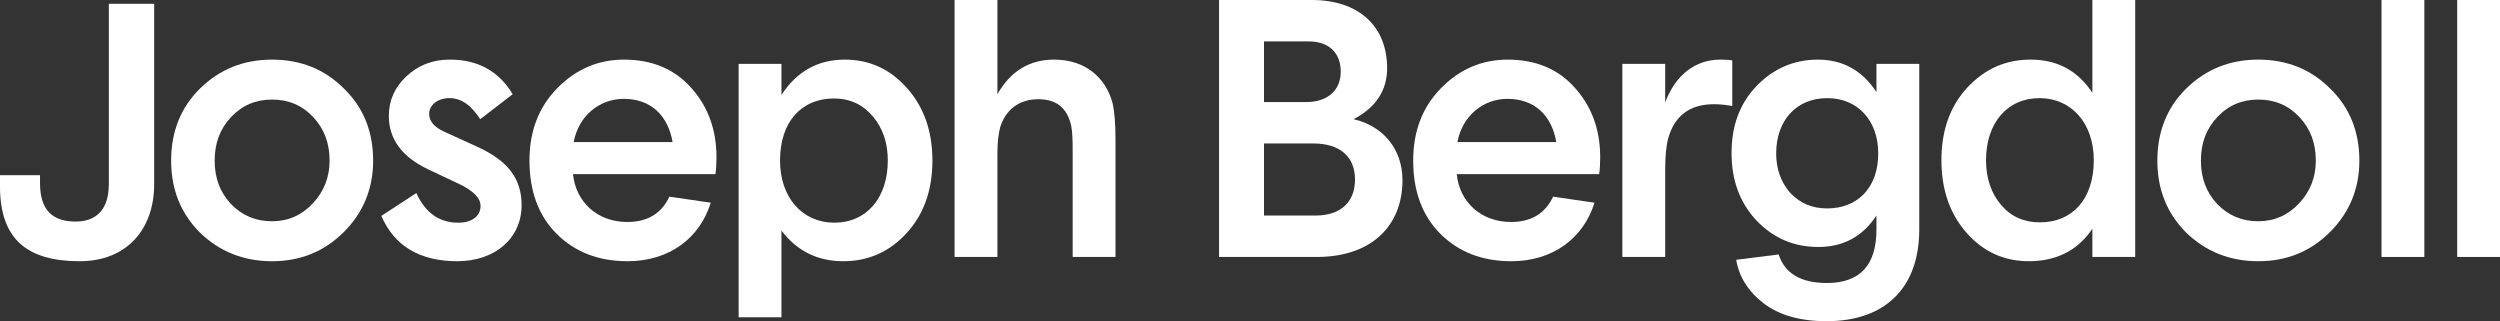 <?xml version="1.0" encoding="utf-8"?>
<!-- Generator: Adobe Illustrator 16.0.0, SVG Export Plug-In . SVG Version: 6.00 Build 0)  -->
<!DOCTYPE svg PUBLIC "-//W3C//DTD SVG 1.1//EN" "http://www.w3.org/Graphics/SVG/1.1/DTD/svg11.dtd">
<svg version="1.1" id="Layer_1" xmlns="http://www.w3.org/2000/svg" xmlns:xlink="http://www.w3.org/1999/xlink" x="0px" y="0px"
	 width="274.67px" height="35.289px" viewBox="0 0 274.67 35.289" enable-background="new 0 0 274.67 35.289" xml:space="preserve">
<rect x="0" y="0" width="274.67" height="35.289" fill="#333333" stroke="none"/>
<g>
	<path fill="#FFFFFF" d="M21.979,9.724c2.155-2.116,4.784-3.174,7.919-3.174c3.136,0,5.766,1.058,7.881,3.174
		c2.157,2.077,3.216,4.745,3.216,7.92c0,3.059-1.059,5.687-3.216,7.843c-2.155,2.155-4.782,3.213-7.881,3.213
		c-3.135,0-5.764-1.058-7.919-3.133c-2.117-2.118-3.177-4.746-3.177-7.923C18.802,14.469,19.861,11.801,21.979,9.724z
		 M34.369,22.348c1.214-1.293,1.842-2.861,1.842-4.704c0-1.92-0.588-3.489-1.804-4.783s-2.705-1.921-4.51-1.921
		c-1.803,0-3.291,0.627-4.509,1.921c-1.216,1.294-1.803,2.863-1.803,4.783c0,1.922,0.587,3.49,1.803,4.783
		c1.218,1.255,2.706,1.882,4.509,1.882C31.661,24.309,33.152,23.644,34.369,22.348z"/>
	<path fill="#FFFFFF" d="M50.249,28.699c-4.115,0-6.9-1.645-8.353-4.979l3.846-2.51c0.98,2.157,2.508,3.256,4.587,3.256
		c1.608,0,2.469-0.785,2.469-1.843c0-0.862-0.783-1.646-2.312-2.392l-3.412-1.609c-2.901-1.372-4.353-3.33-4.353-5.879
		c0-1.688,0.627-3.138,1.923-4.353c1.293-1.214,2.861-1.842,4.783-1.842c3.057,0,5.372,1.252,6.901,3.801l-3.569,2.746
		c-0.98-1.53-2.077-2.315-3.37-2.315c-1.296,0-2.237,0.747-2.237,1.728c0,0.782,0.511,1.409,1.567,1.921l3.608,1.646
		c3.412,1.528,4.98,3.489,4.98,6.469C57.309,26.191,54.367,28.699,50.249,28.699z"/>
	<path fill="#FFFFFF" d="M62.955,19.134c0.315,3.097,2.707,5.255,5.961,5.255c2.235,0,3.765-0.94,4.627-2.783l4.548,0.664
		c-1.214,3.922-4.586,6.43-9.136,6.43c-3.215,0-5.806-1.018-7.804-3.018c-1.999-2-2.979-4.704-2.979-8.038
		c0-3.253,1.021-5.882,3.059-7.96c2.04-2.076,4.47-3.134,7.332-3.134c3.059,0,5.529,1.017,7.373,3.097
		c1.843,2.038,2.783,4.587,2.783,7.645c0,0.707-0.04,1.332-0.117,1.843H62.955z M73.897,15.605
		c-0.514-2.939-2.394-4.745-5.373-4.745c-2.705,0-4.979,1.923-5.492,4.745H73.897z"/>
	<path fill="#FFFFFF" d="M99.578,25.643c-1.881,2.039-4.193,3.057-6.938,3.057c-2.824,0-5.098-1.135-6.783-3.37v9.526h-4.704V7.019
		h4.704v3.411c1.686-2.588,3.998-3.88,6.978-3.88c2.707,0,4.981,1.058,6.823,3.134c1.843,2.078,2.784,4.707,2.784,7.96
		C102.441,20.897,101.5,23.564,99.578,25.643z M95.894,12.783c-1.097-1.296-2.508-1.963-4.275-1.963
		c-3.565,0-5.918,2.551-5.918,6.823c0,4.078,2.471,6.823,5.959,6.823c3.569,0,5.881-2.745,5.881-6.823
		C97.54,15.683,96.992,14.074,95.894,12.783z"/>
	<path fill="#FFFFFF" d="M122.246,11.369c0.195,0.864,0.313,2.197,0.313,4.041v12.821h-4.707V16.507
		c0-1.137-0.037-2.038-0.155-2.666c-0.432-1.959-1.607-2.94-3.605-2.94c-2.158,0-3.608,1.176-4.197,3.058
		c-0.197,0.747-0.312,1.688-0.312,2.862v11.411h-4.706V0h4.706v10.351c1.45-2.549,3.528-3.801,6.233-3.801
		C119.226,6.55,121.499,8.51,122.246,11.369z"/>
	<path fill="#FFFFFF" d="M133.935,28.231V0h10.192c5.174,0,8.273,2.899,8.273,7.488c0,2.432-1.216,4.312-3.685,5.608
		c3.253,0.744,5.371,3.292,5.371,6.704c0,5.057-3.451,8.431-9.41,8.431H133.935z M138.873,4.548v6.667h4.628
		c2.353,0,3.803-1.295,3.803-3.334c0-2.078-1.295-3.333-3.528-3.333H138.873z M138.873,23.682h5.647
		c2.783,0,4.352-1.488,4.352-3.959c0-2.472-1.608-3.96-4.589-3.96h-5.41V23.682z"/>
	<path fill="#FFFFFF" d="M160.048,19.134c0.313,3.097,2.706,5.255,5.96,5.255c2.234,0,3.764-0.94,4.627-2.783l4.549,0.664
		c-1.217,3.922-4.59,6.43-9.136,6.43c-3.216,0-5.804-1.018-7.804-3.018c-1.999-2-2.979-4.704-2.979-8.038
		c0-3.253,1.02-5.882,3.059-7.96c2.038-2.076,4.471-3.134,7.332-3.134c3.058,0,5.528,1.017,7.373,3.097
		c1.841,2.038,2.782,4.587,2.782,7.645c0,0.707-0.039,1.332-0.117,1.843H160.048z M170.986,15.605
		c-0.508-2.939-2.391-4.745-5.369-4.745c-2.707,0-4.981,1.923-5.489,4.745H170.986z"/>
	<path fill="#FFFFFF" d="M190.32,11.644c-0.668-0.115-1.334-0.195-1.999-0.195c-2.666,0-4.353,1.255-5.058,3.806
		c-0.197,0.783-0.313,1.92-0.313,3.447v9.53h-4.706V7.019h4.706v4.235c1.137-3.019,3.293-4.704,6.076-4.704
		c0.588,0,1.02,0.038,1.294,0.076V11.644z"/>
	<path fill="#FFFFFF" d="M210.865,7.019v18.193c0,6.312-3.644,10.077-10.189,10.077c-2.904,0-5.218-0.667-6.903-1.961
		c-1.687-1.295-2.707-2.9-3.021-4.785l4.668-0.588c0.664,2.08,2.431,3.138,5.292,3.138c3.646,0,5.45-1.96,5.45-5.881v-1.53
		c-1.529,2.314-3.645,3.452-6.391,3.452c-2.707,0-4.941-0.98-6.784-2.902c-1.843-1.962-2.746-4.431-2.746-7.411
		c0-3.019,0.903-5.451,2.746-7.371c1.843-1.922,4.118-2.899,6.743-2.899c2.708,0,4.866,1.176,6.432,3.567V7.019H210.865z
		 M196.675,21.172c1.057,1.139,2.389,1.728,4.077,1.728c3.331,0,5.607-2.276,5.607-6.039c0-3.646-2.276-6.079-5.607-6.079
		c-3.41,0-5.607,2.474-5.607,6.079C195.145,18.545,195.653,19.997,196.675,21.172z"/>
	<path fill="#FFFFFF" d="M216.123,9.646c1.922-2.08,4.235-3.097,6.979-3.097c2.941,0,5.176,1.214,6.783,3.646V0h4.705v28.231h-4.705
		v-3.098c-1.607,2.393-3.961,3.565-6.98,3.565c-2.705,0-4.979-1.018-6.822-3.096c-1.843-2.076-2.783-4.745-2.783-7.999
		S214.24,11.685,216.123,9.646z M219.849,22.507c1.099,1.293,2.51,1.922,4.275,1.922c3.566,0,5.917-2.551,5.917-6.824
		c0-4.077-2.471-6.823-5.958-6.823c-3.569,0-5.882,2.746-5.882,6.823C218.201,19.565,218.751,21.211,219.849,22.507z"/>
	<path fill="#FFFFFF" d="M240.201,9.724c2.156-2.116,4.784-3.174,7.92-3.174s5.765,1.058,7.879,3.174
		c2.157,2.077,3.218,4.745,3.218,7.92c0,3.059-1.061,5.687-3.218,7.843c-2.153,2.155-4.78,3.213-7.879,3.213
		c-3.136,0-5.764-1.058-7.92-3.133c-2.117-2.118-3.177-4.746-3.177-7.923C237.024,14.469,238.084,11.801,240.201,9.724z
		 M252.592,22.348c1.214-1.293,1.842-2.861,1.842-4.704c0-1.92-0.587-3.489-1.806-4.783c-1.214-1.294-2.702-1.921-4.507-1.921
		c-1.804,0-3.293,0.627-4.509,1.921s-1.802,2.863-1.802,4.783c0,1.922,0.586,3.49,1.802,4.783c1.216,1.255,2.705,1.882,4.509,1.882
		C249.884,24.309,251.378,23.644,252.592,22.348z"/>
	<path fill="#FFFFFF" d="M266.357,0v28.231h-4.704V0H266.357z"/>
	<path fill="#FFFFFF" d="M274.67,0v28.231h-4.704V0H274.67z"/>
	<path fill="#FFFFFF" d="M11.959,20.21c0,3.417-1.992,4.132-3.665,4.132c-2.623,0-3.897-1.378-3.897-4.211v-0.885H0v1.232
		c0,5.848,3.029,8.221,8.759,8.221c5.12,0,8.178-3.453,8.178-8.453V0.42h-4.978V20.21z"/>
</g>
</svg>
